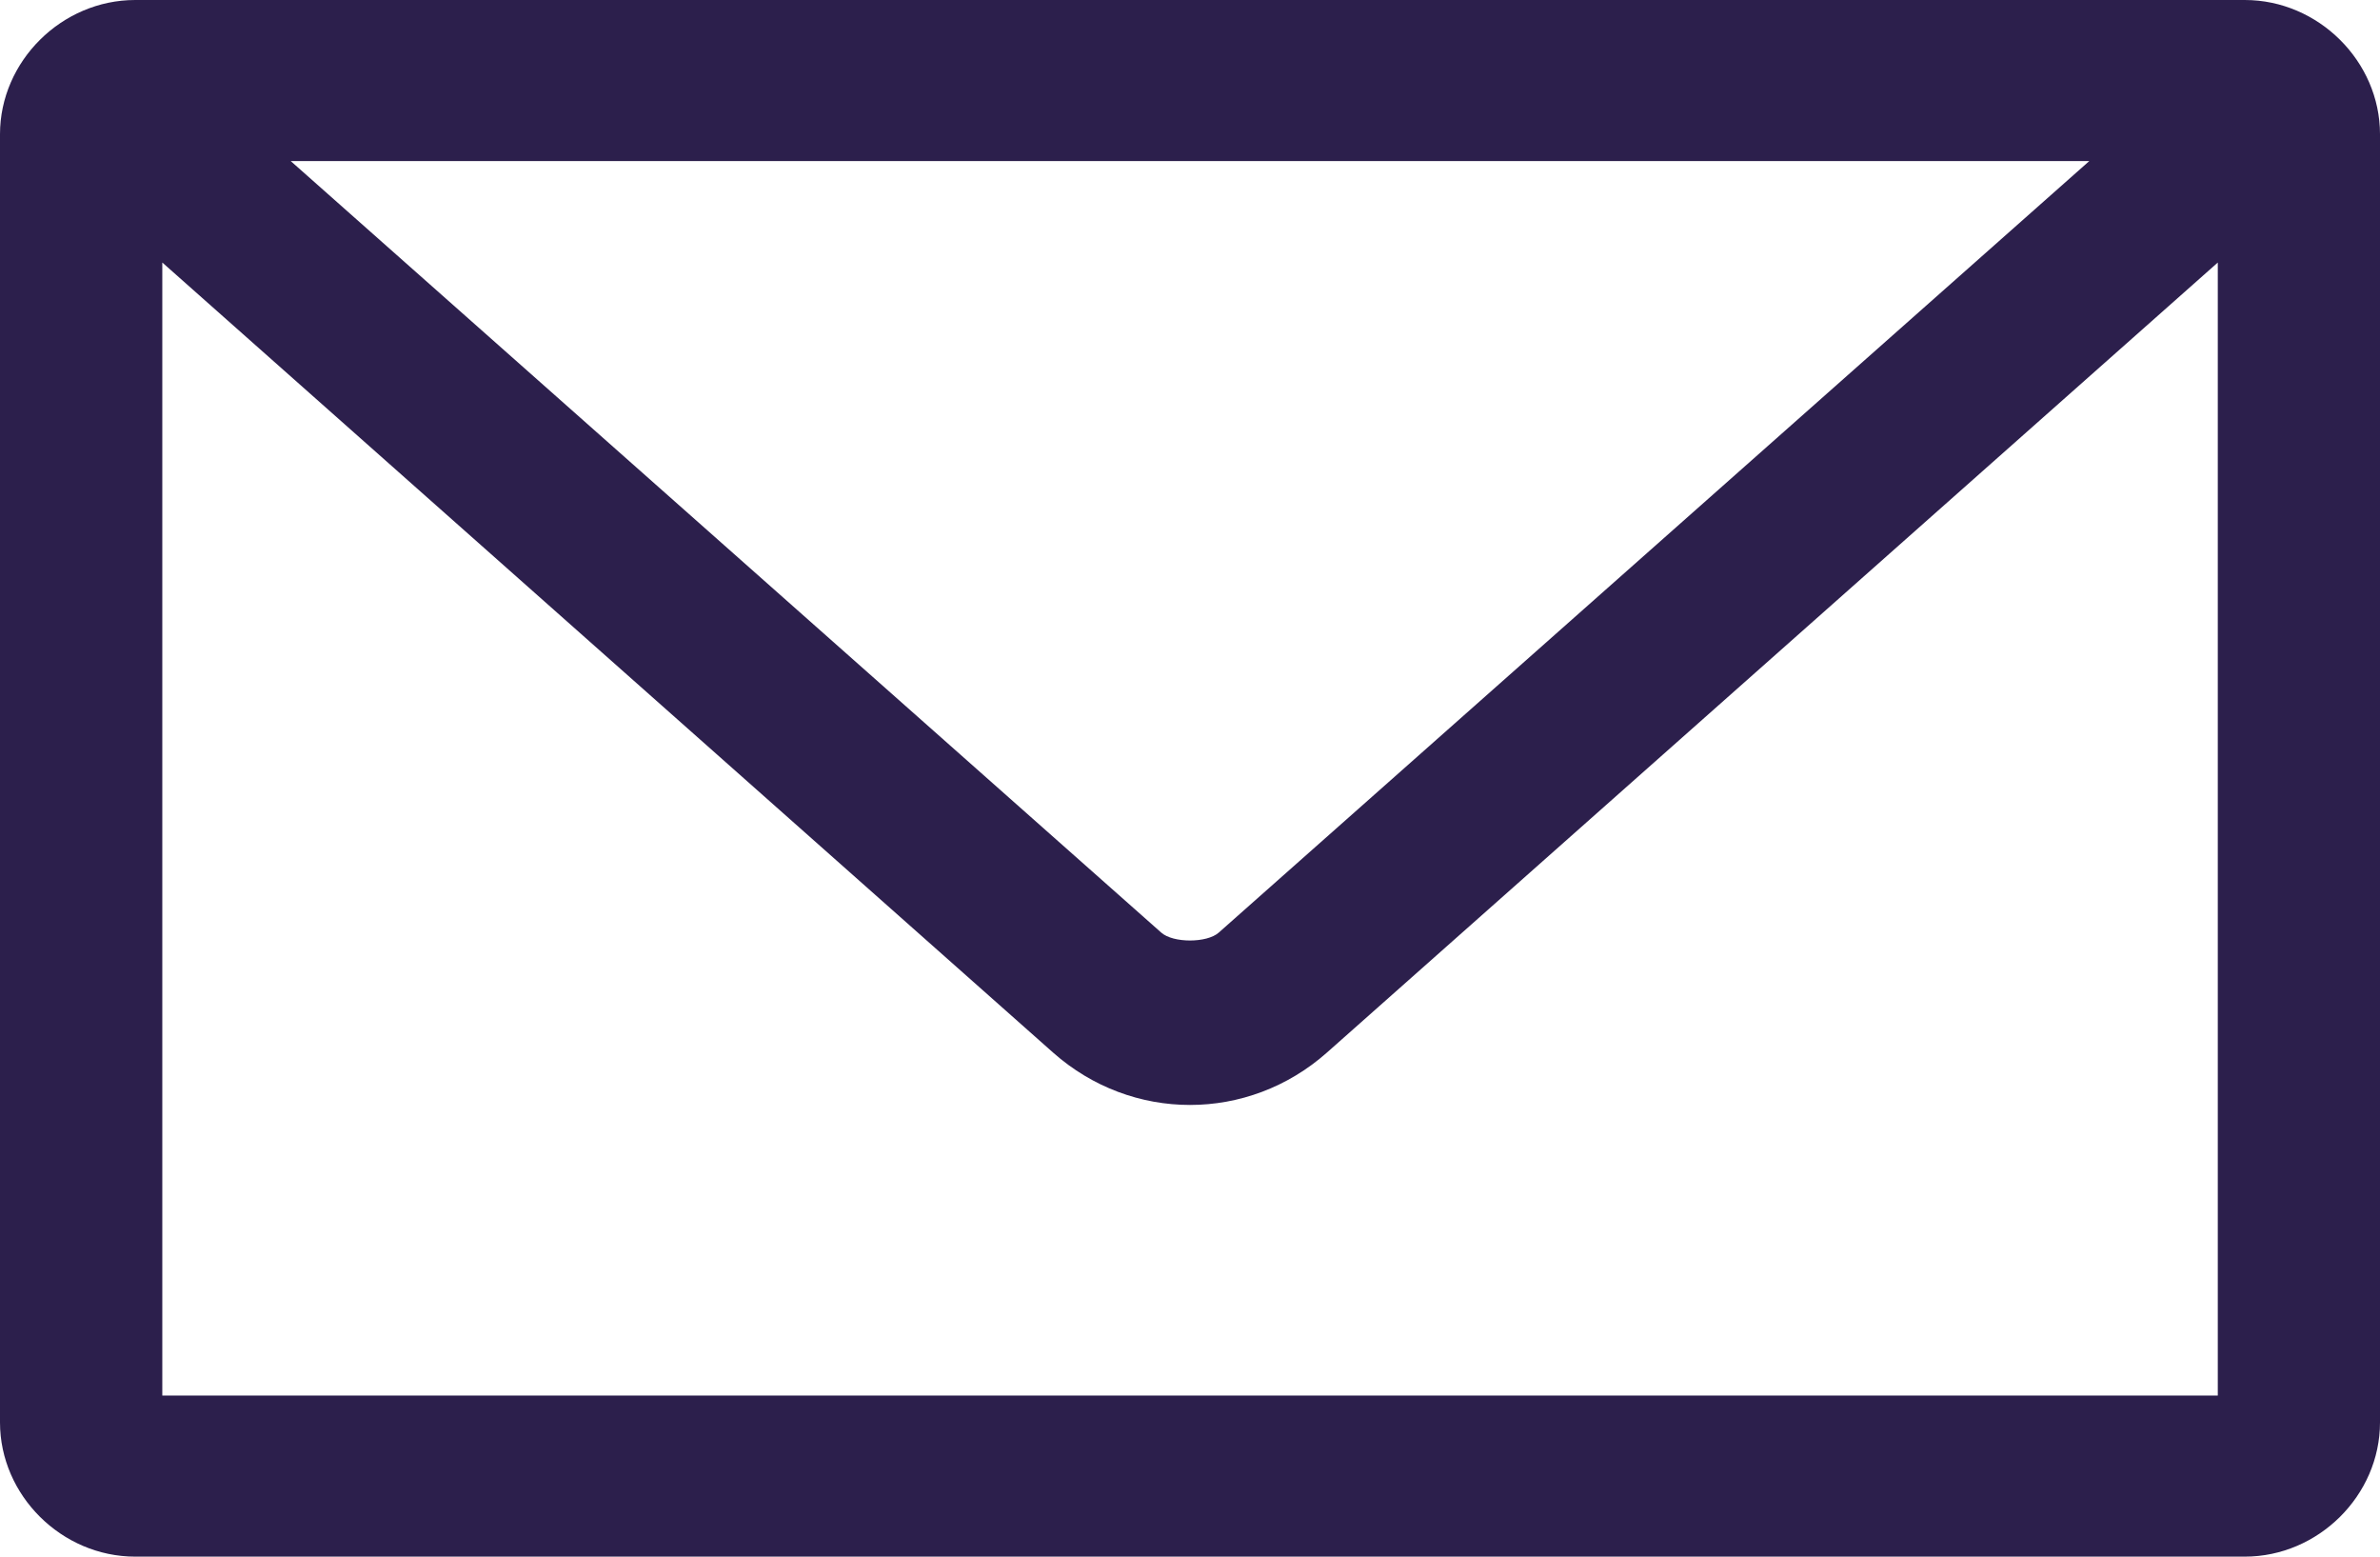 <?xml version="1.0" encoding="UTF-8"?>
<svg width="26px" height="17px" viewBox="0 0 26 17" version="1.1" xmlns="http://www.w3.org/2000/svg" xmlns:xlink="http://www.w3.org/1999/xlink">
    <!-- Generator: Sketch 53.1 (72631) - https://sketchapp.com -->
    <title>Fill 1</title>
    <desc>Created with Sketch.</desc>
    <g id="After-Desktop" stroke="none" stroke-width="1" fill="none" fill-rule="evenodd">
        <g id="Homepage" transform="translate(-1360, -61)" fill="#2C1F4C">
            <path d="M1361.477,61 C1360.674,61 1360,61.669 1360,62.466 L1360,76.534 C1360,77.331 1360.674,78 1361.477,78 L1384.523,78 C1385.326,78 1386,77.331 1386,76.534 L1386,62.466 C1386,61.669 1385.326,61 1384.523,61 L1361.477,61 Z M1363.176,62.759 L1382.824,62.759 L1373.314,71.185 C1373.185,71.3 1372.815,71.3 1372.686,71.185 L1363.176,62.759 Z M1361.773,63.867 L1371.504,72.495 C1372.365,73.258 1373.635,73.258 1374.496,72.495 L1384.228,63.867 L1384.228,76.241 L1361.773,76.241 L1361.773,63.867 Z" id="Fill-1"></path>
        </g>
    </g>
</svg>
